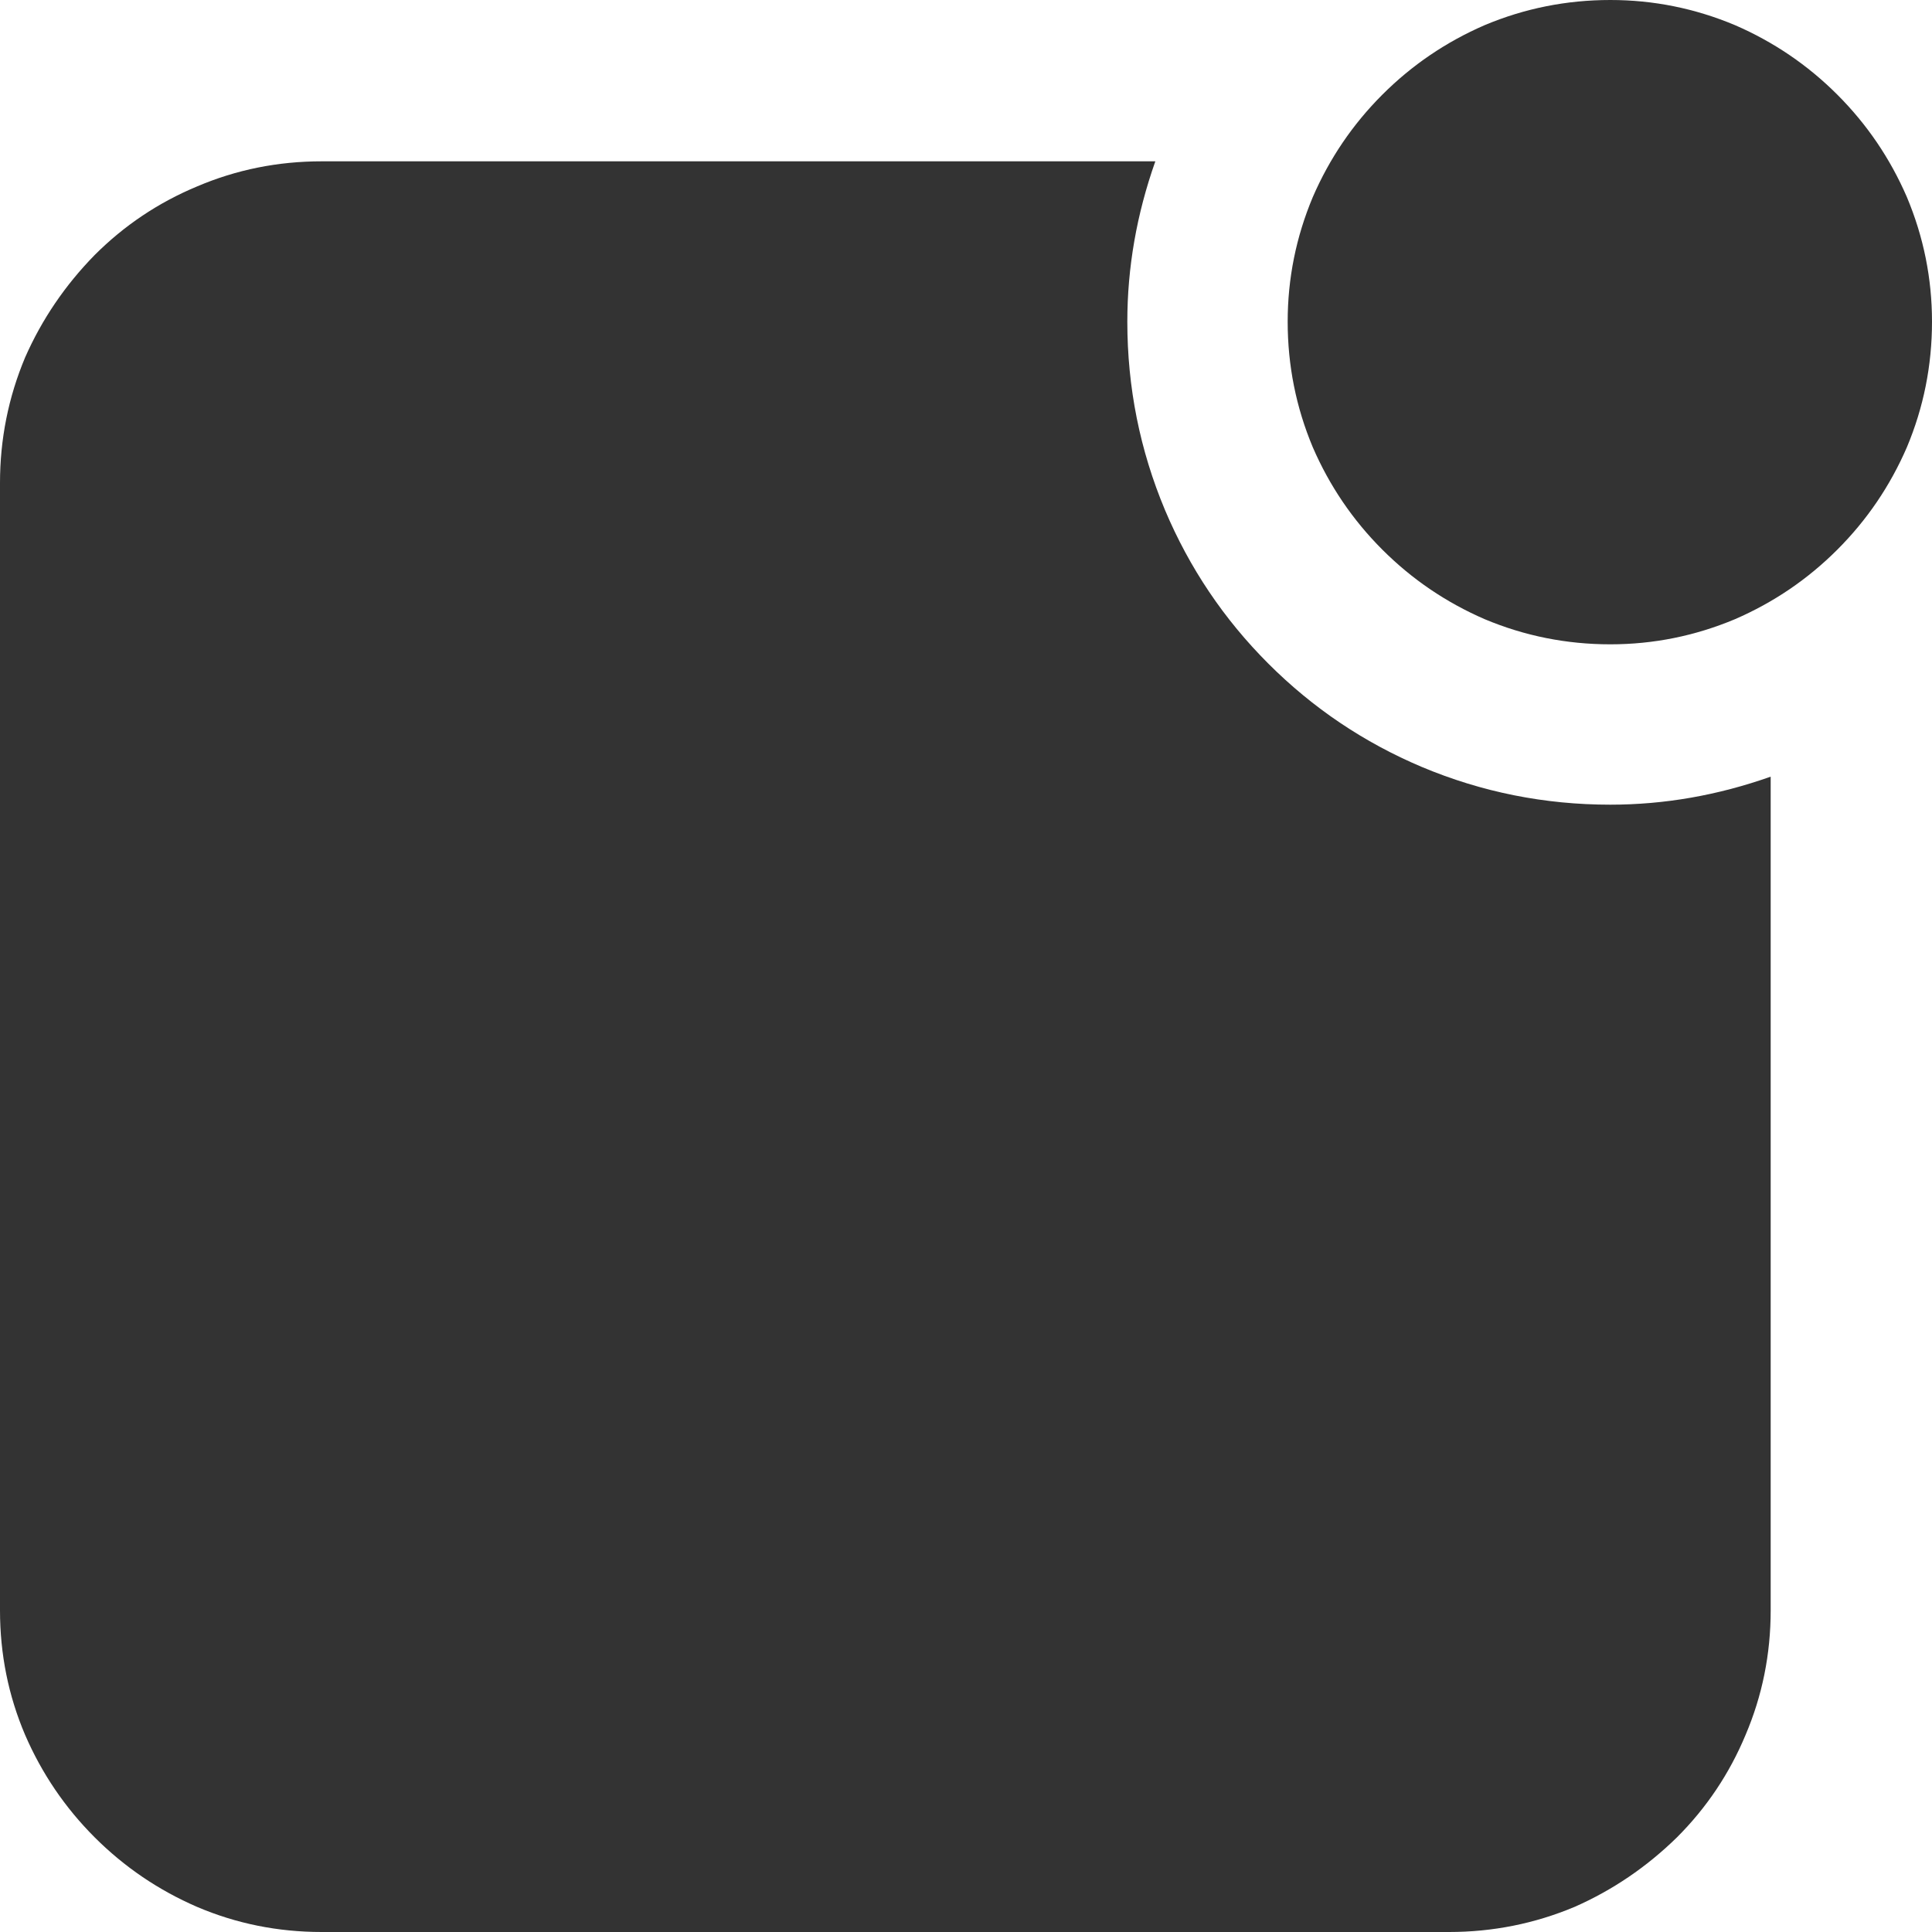 
<svg xmlns="http://www.w3.org/2000/svg" version="1.1" xmlns:xlink="http://www.w3.org/1999/xlink" preserveAspectRatio="none" x="0px" y="0px" width="100px" height="100px" viewBox="0 0 100 100">
<defs>
<g id="Layer0_0_FILL">
<path fill="#333333" stroke="none" d="
M 91.65 40.2
Q 87.55 41.65 83.35 41.65 78.25 41.65 73.6 39.7 69.1 37.8 65.65 34.35 62.2 30.9 60.3 26.4 58.35 21.75 58.35 16.65 58.35 12.45 59.8 8.35
L 16.65 8.35
Q 13.25 8.35 10.2 9.65 7.2 10.9 4.9 13.2 2.6 15.55 1.3 18.5 0 21.6 0 25
L 0 83.35
Q 0 86.75 1.3 89.8 2.6 92.8 4.9 95.1 7.2 97.4 10.2 98.7 13.25 100 16.65 100
L 75 100
Q 78.4 100 81.5 98.7 84.45 97.4 86.8 95.1 89.1 92.8 90.35 89.8 91.65 86.75 91.65 83.35
L 91.65 40.2
M 100 16.65
Q 100 13.3 98.7 10.2 97.4 7.2 95.1 4.9 92.8 2.6 89.8 1.3 86.7 0 83.35 0 79.95 0 76.85 1.3 73.85 2.6 71.55 4.9 69.25 7.2 67.95 10.2 66.65 13.3 66.65 16.65 66.65 20.05 67.95 23.15 69.25 26.15 71.55 28.45 73.85 30.75 76.85 32.05 79.95 33.35 83.35 33.35 86.7 33.35 89.8 32.05 92.8 30.75 95.1 28.45 97.4 26.15 98.7 23.15 100 20.05 100 16.65 Z"/>
</g>
</defs>

<g transform="matrix( 1, 0, 0, 1, 0,0) ">
<use xlink:href="#Layer0_0_FILL"/>
</g>
</svg>

